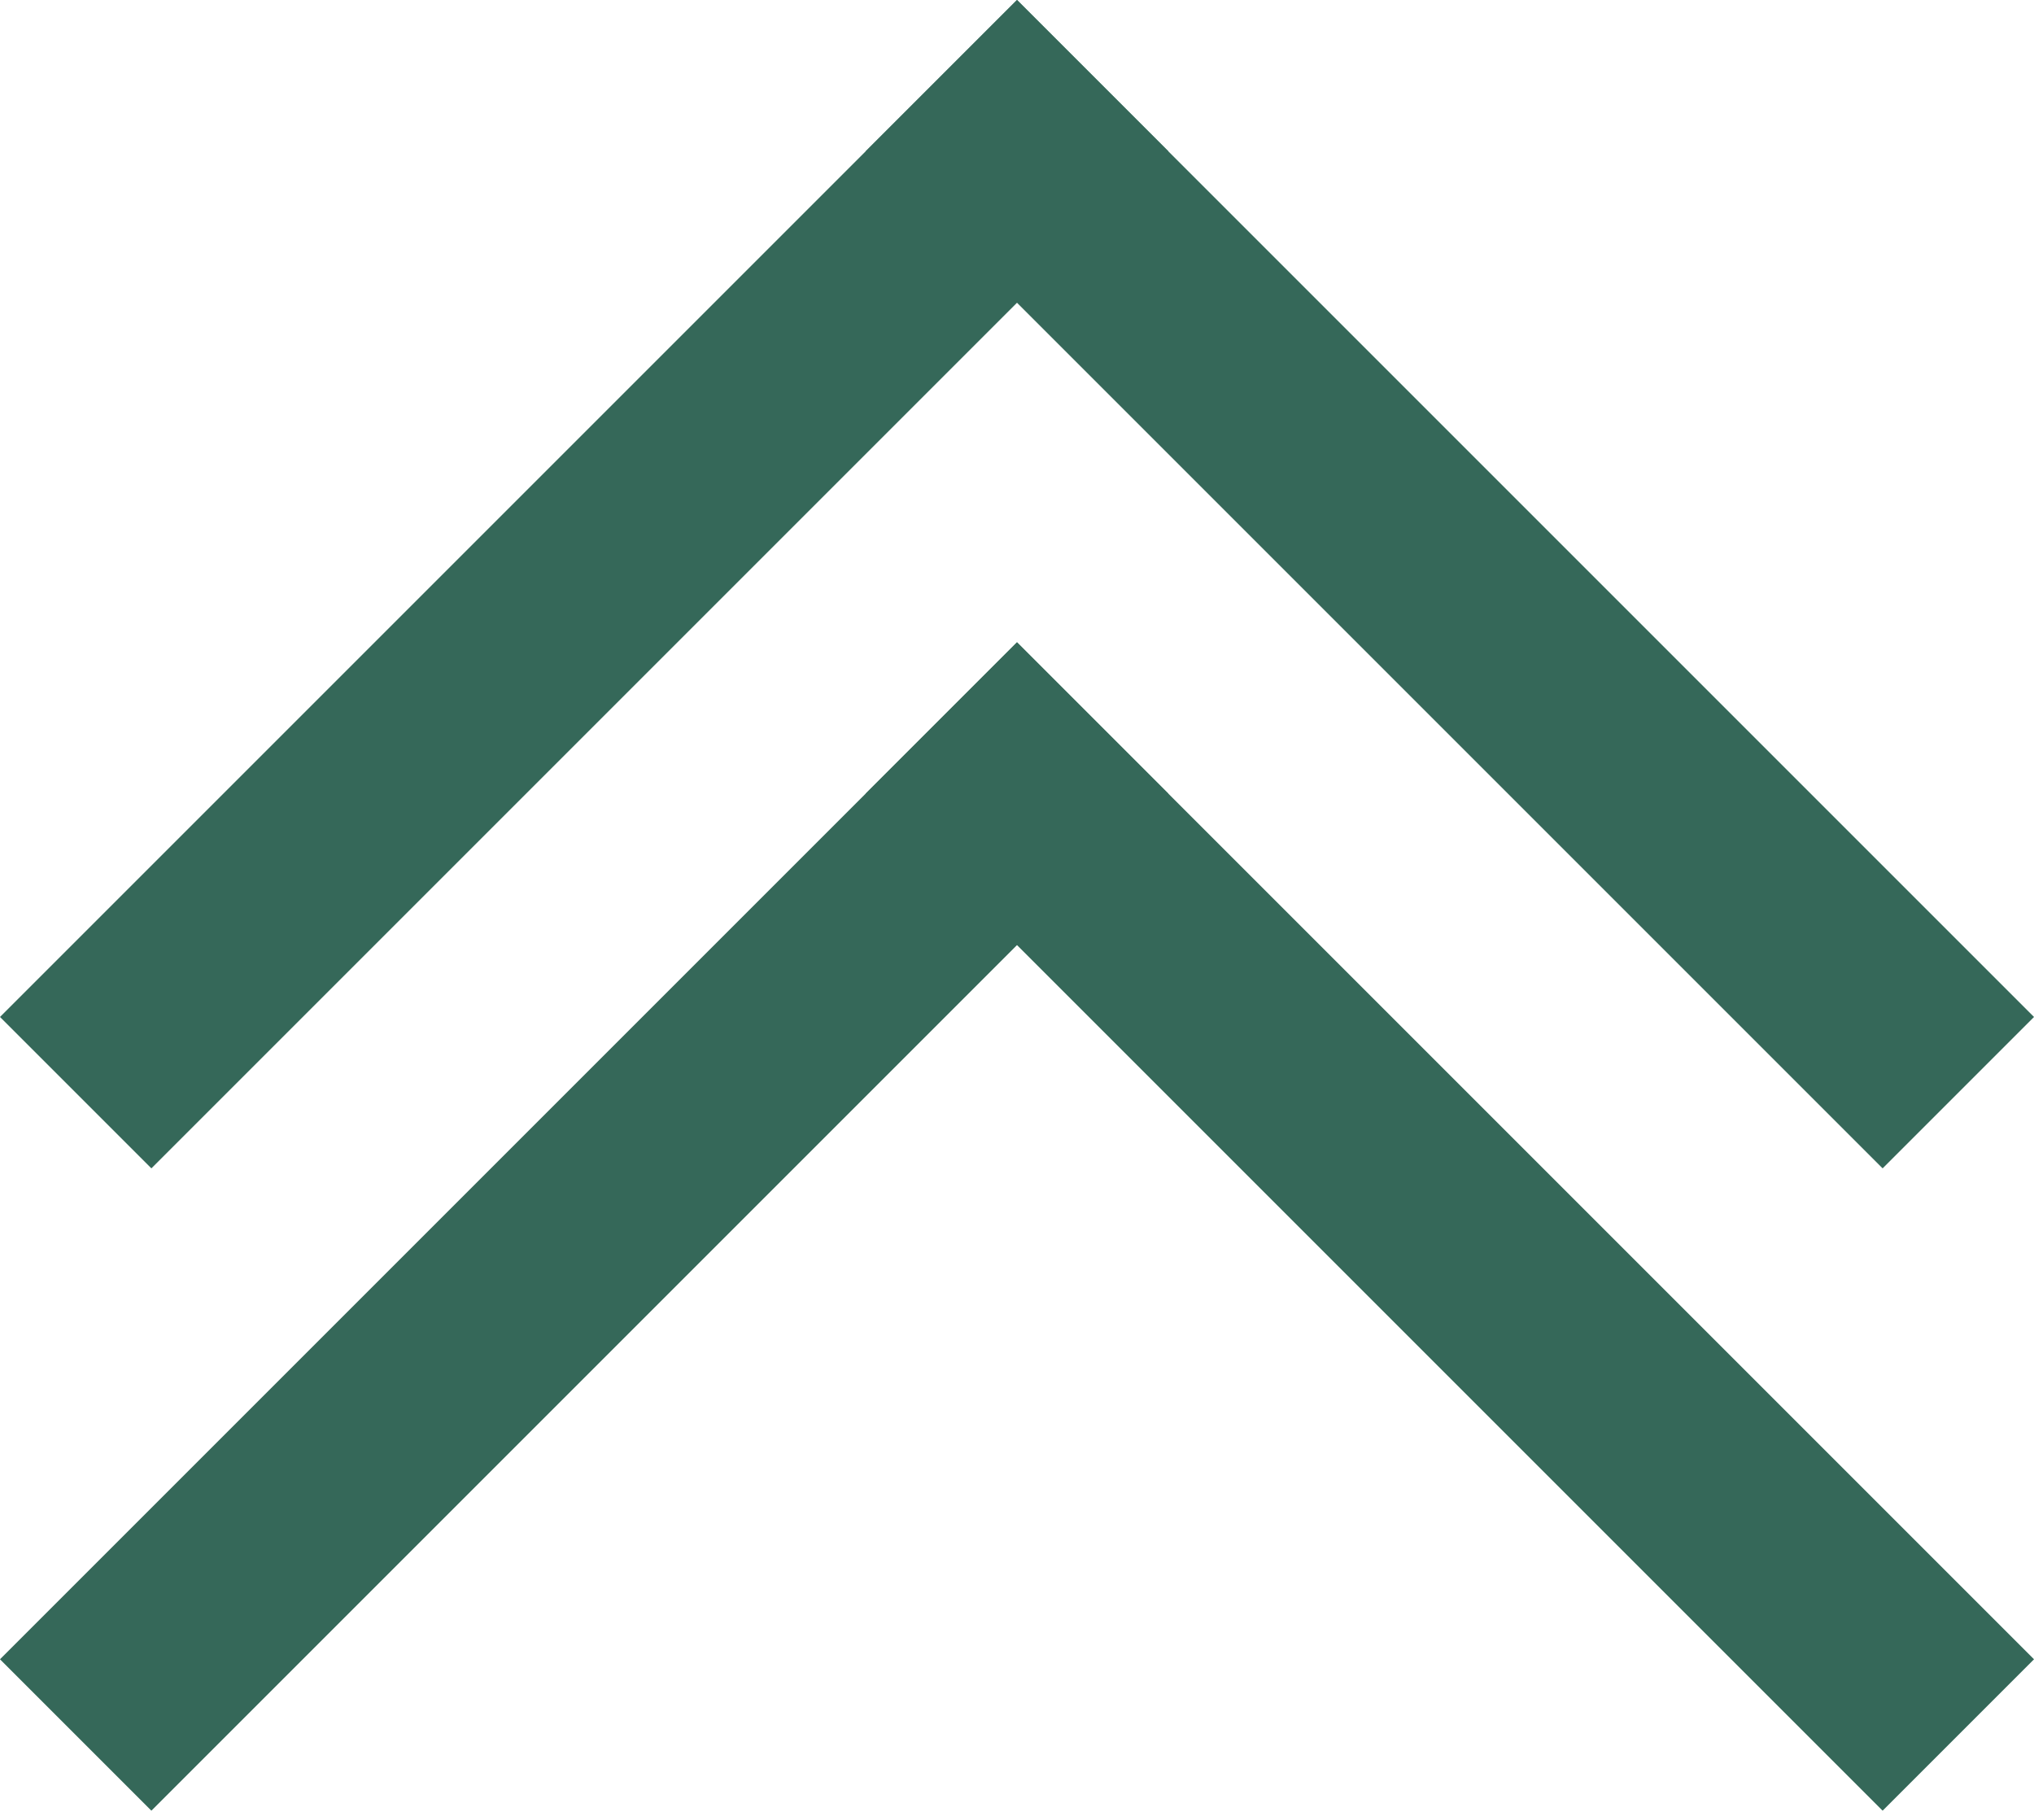 <svg width="38" height="34" viewBox="0 0 38 34" fill="none" xmlns="http://www.w3.org/2000/svg">
<line x1="36.586" y1="20.414" x2="17.586" y2="1.414" stroke="#356859" stroke-width="4"/>
<line x1="20.414" y1="1.414" x2="1.414" y2="20.414" stroke="#356859" stroke-width="4"/>
<line x1="36.586" y1="32.414" x2="17.586" y2="13.414" stroke="#356859" stroke-width="4"/>
<line x1="20.414" y1="13.414" x2="1.414" y2="32.414" stroke="#356859" stroke-width="4"/>
</svg>
